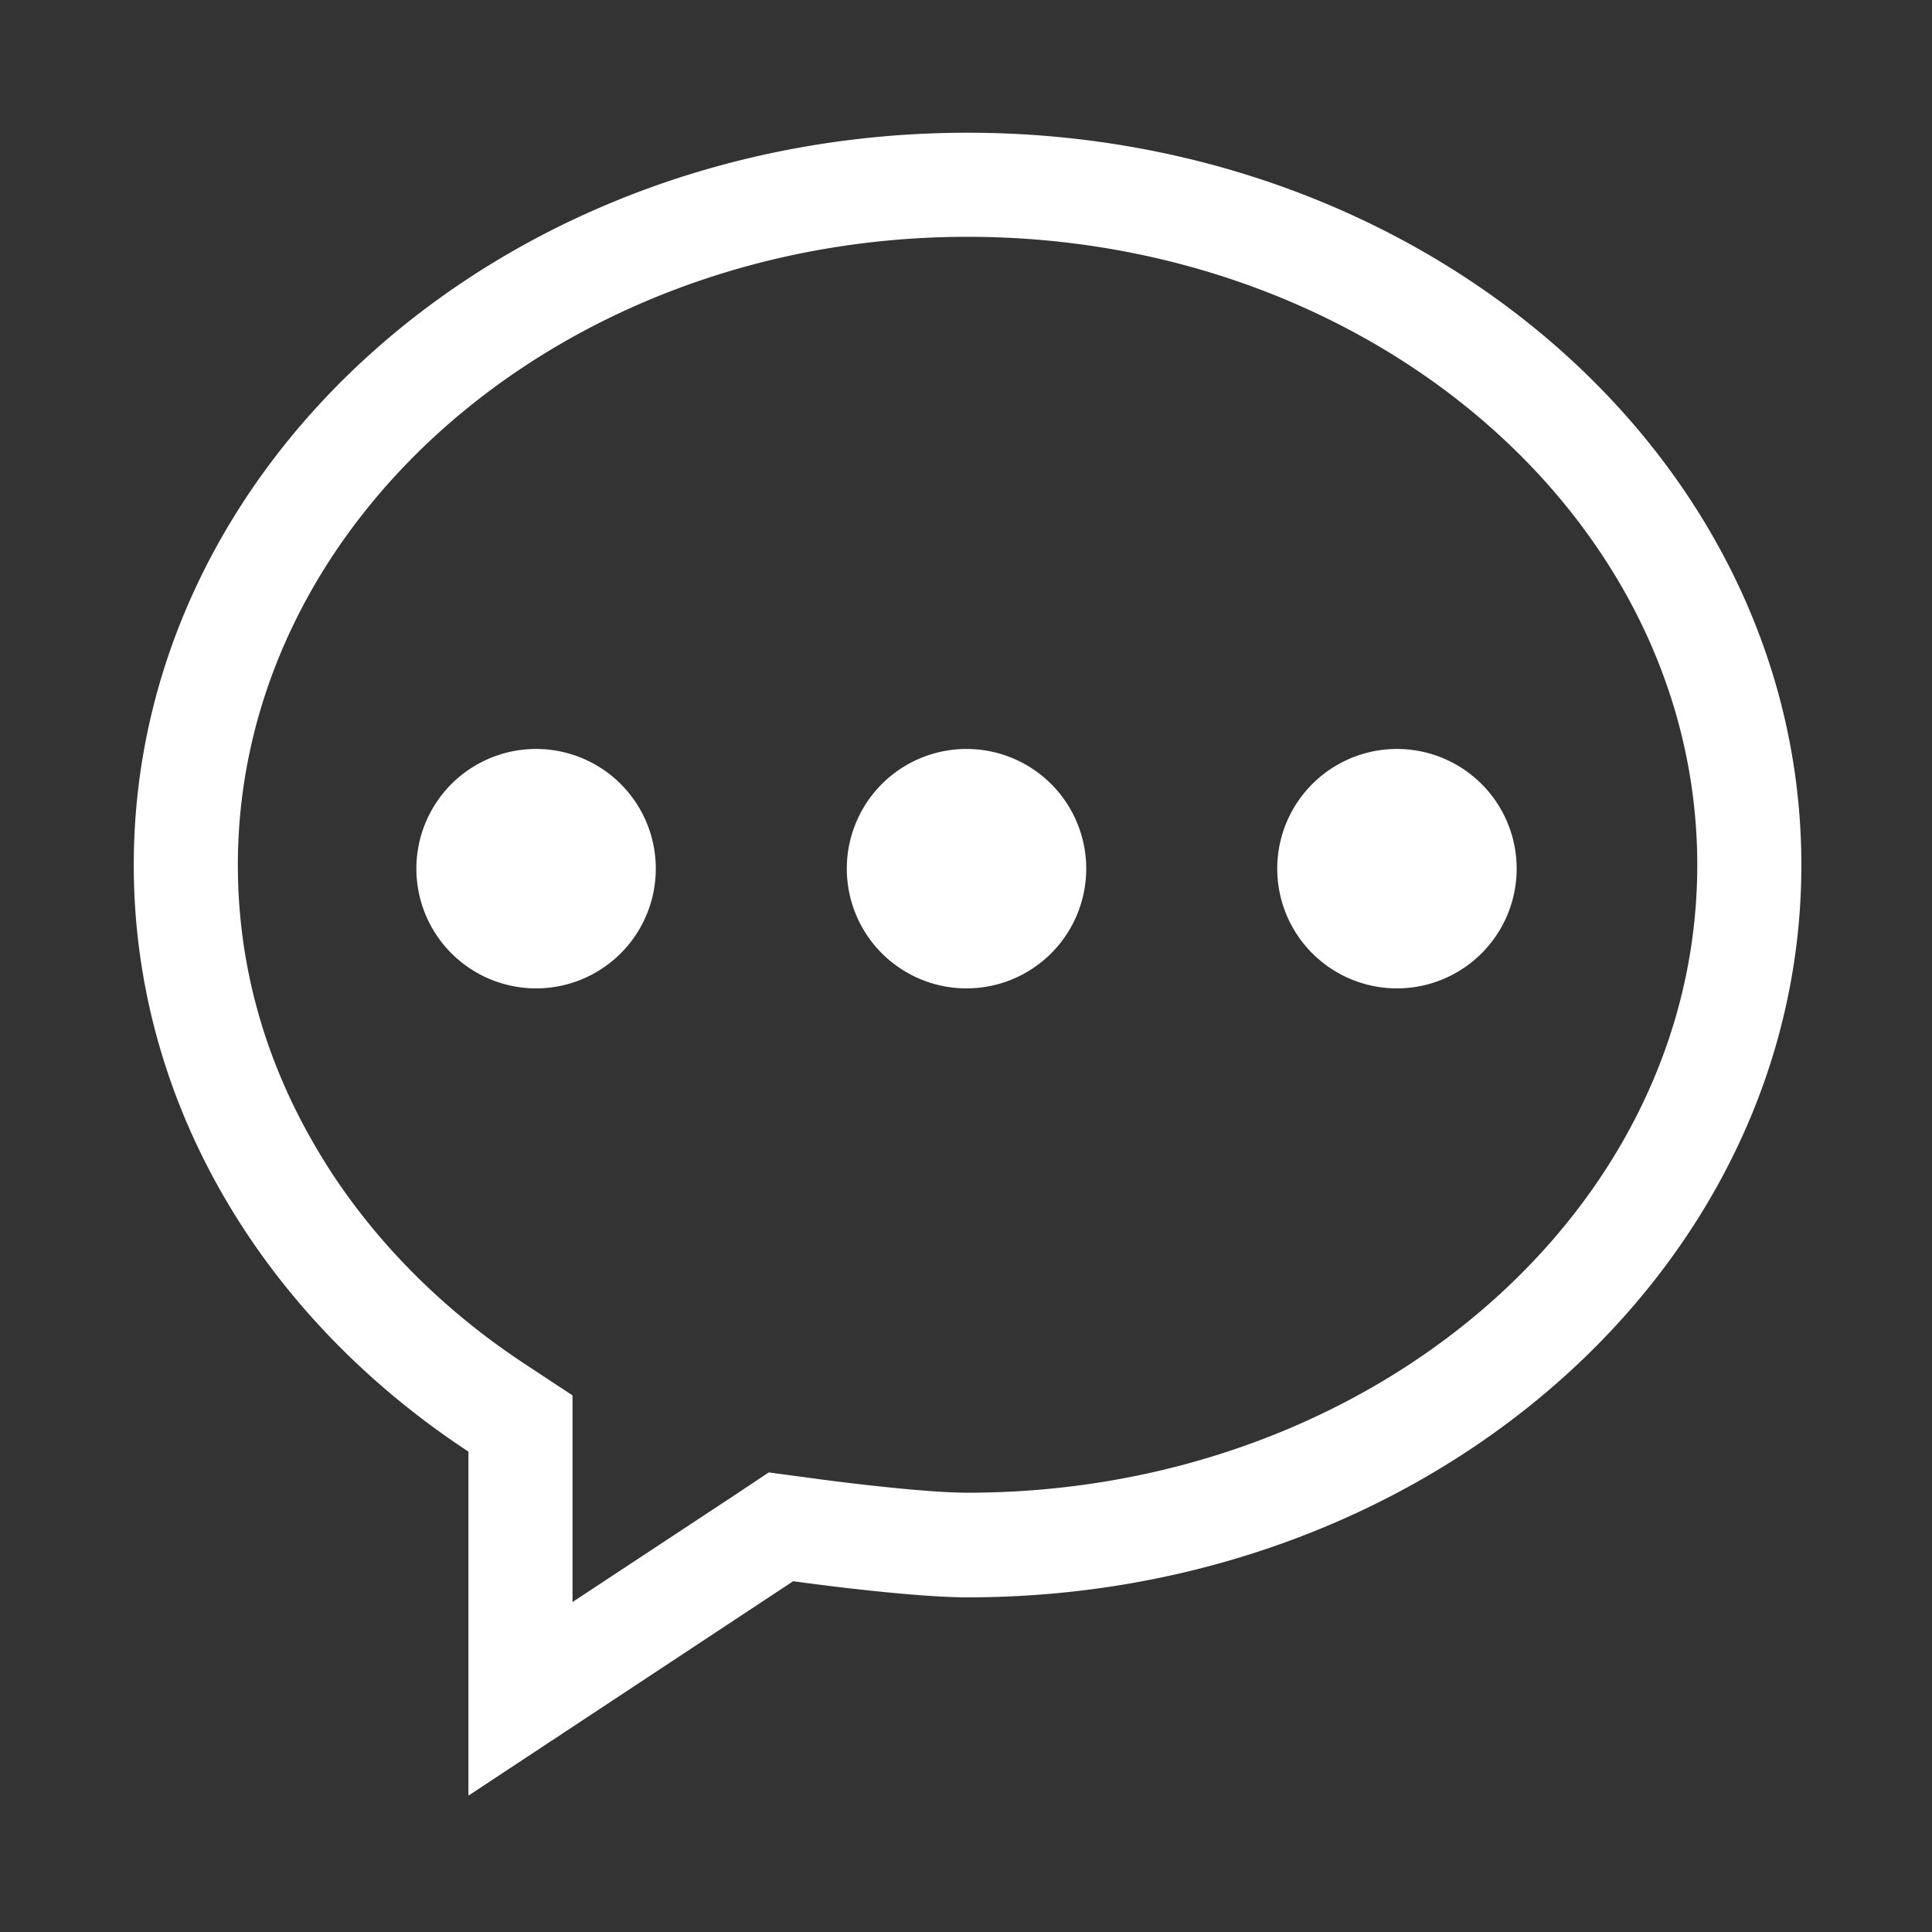 <?xml version="1.0" standalone="no"?><!DOCTYPE svg PUBLIC "-//W3C//DTD SVG 1.1//EN" "http://www.w3.org/Graphics/SVG/1.1/DTD/svg11.dtd"><svg class="icon" width="200px" height="200.00px" viewBox="0 0 1024 1024" version="1.1" xmlns="http://www.w3.org/2000/svg"><rect x="0" y="0" width="1024" height="1024" fill="#333333" stroke="none"/><path fill="#ffffff" d="M512.828 70.345c-244.138 0-441.931 173.793-441.931 388.138 0 127.172 69.517 240 177.379 310.897v182.345l172.138-113.655s60.69 8.552 92.414 8.552c244.138 0 441.931-173.793 441.931-388.138S756.966 70.345 512.828 70.345z m0 720.828c-22.897 0-68.966-5.793-84.69-8l-20.69-2.759-17.379 11.586-86.621 57.103V739.586l-25.103-16.552C231.724 692.414 193.103 652.414 166.897 607.172c-27.034-46.345-40.828-96.552-40.828-148.69 0-183.448 173.517-332.966 386.759-332.966s386.759 149.241 386.759 332.966-173.517 332.69-386.759 332.69zM284.138 460.414m-63.448 0a63.448 63.448 0 1 0 126.897 0 63.448 63.448 0 1 0-126.897 0ZM512.276 460.414m-63.448 0a63.448 63.448 0 1 0 126.897 0 63.448 63.448 0 1 0-126.897 0ZM740.414 460.414m-63.448 0a63.448 63.448 0 1 0 126.897 0 63.448 63.448 0 1 0-126.897 0Z" /></svg>
